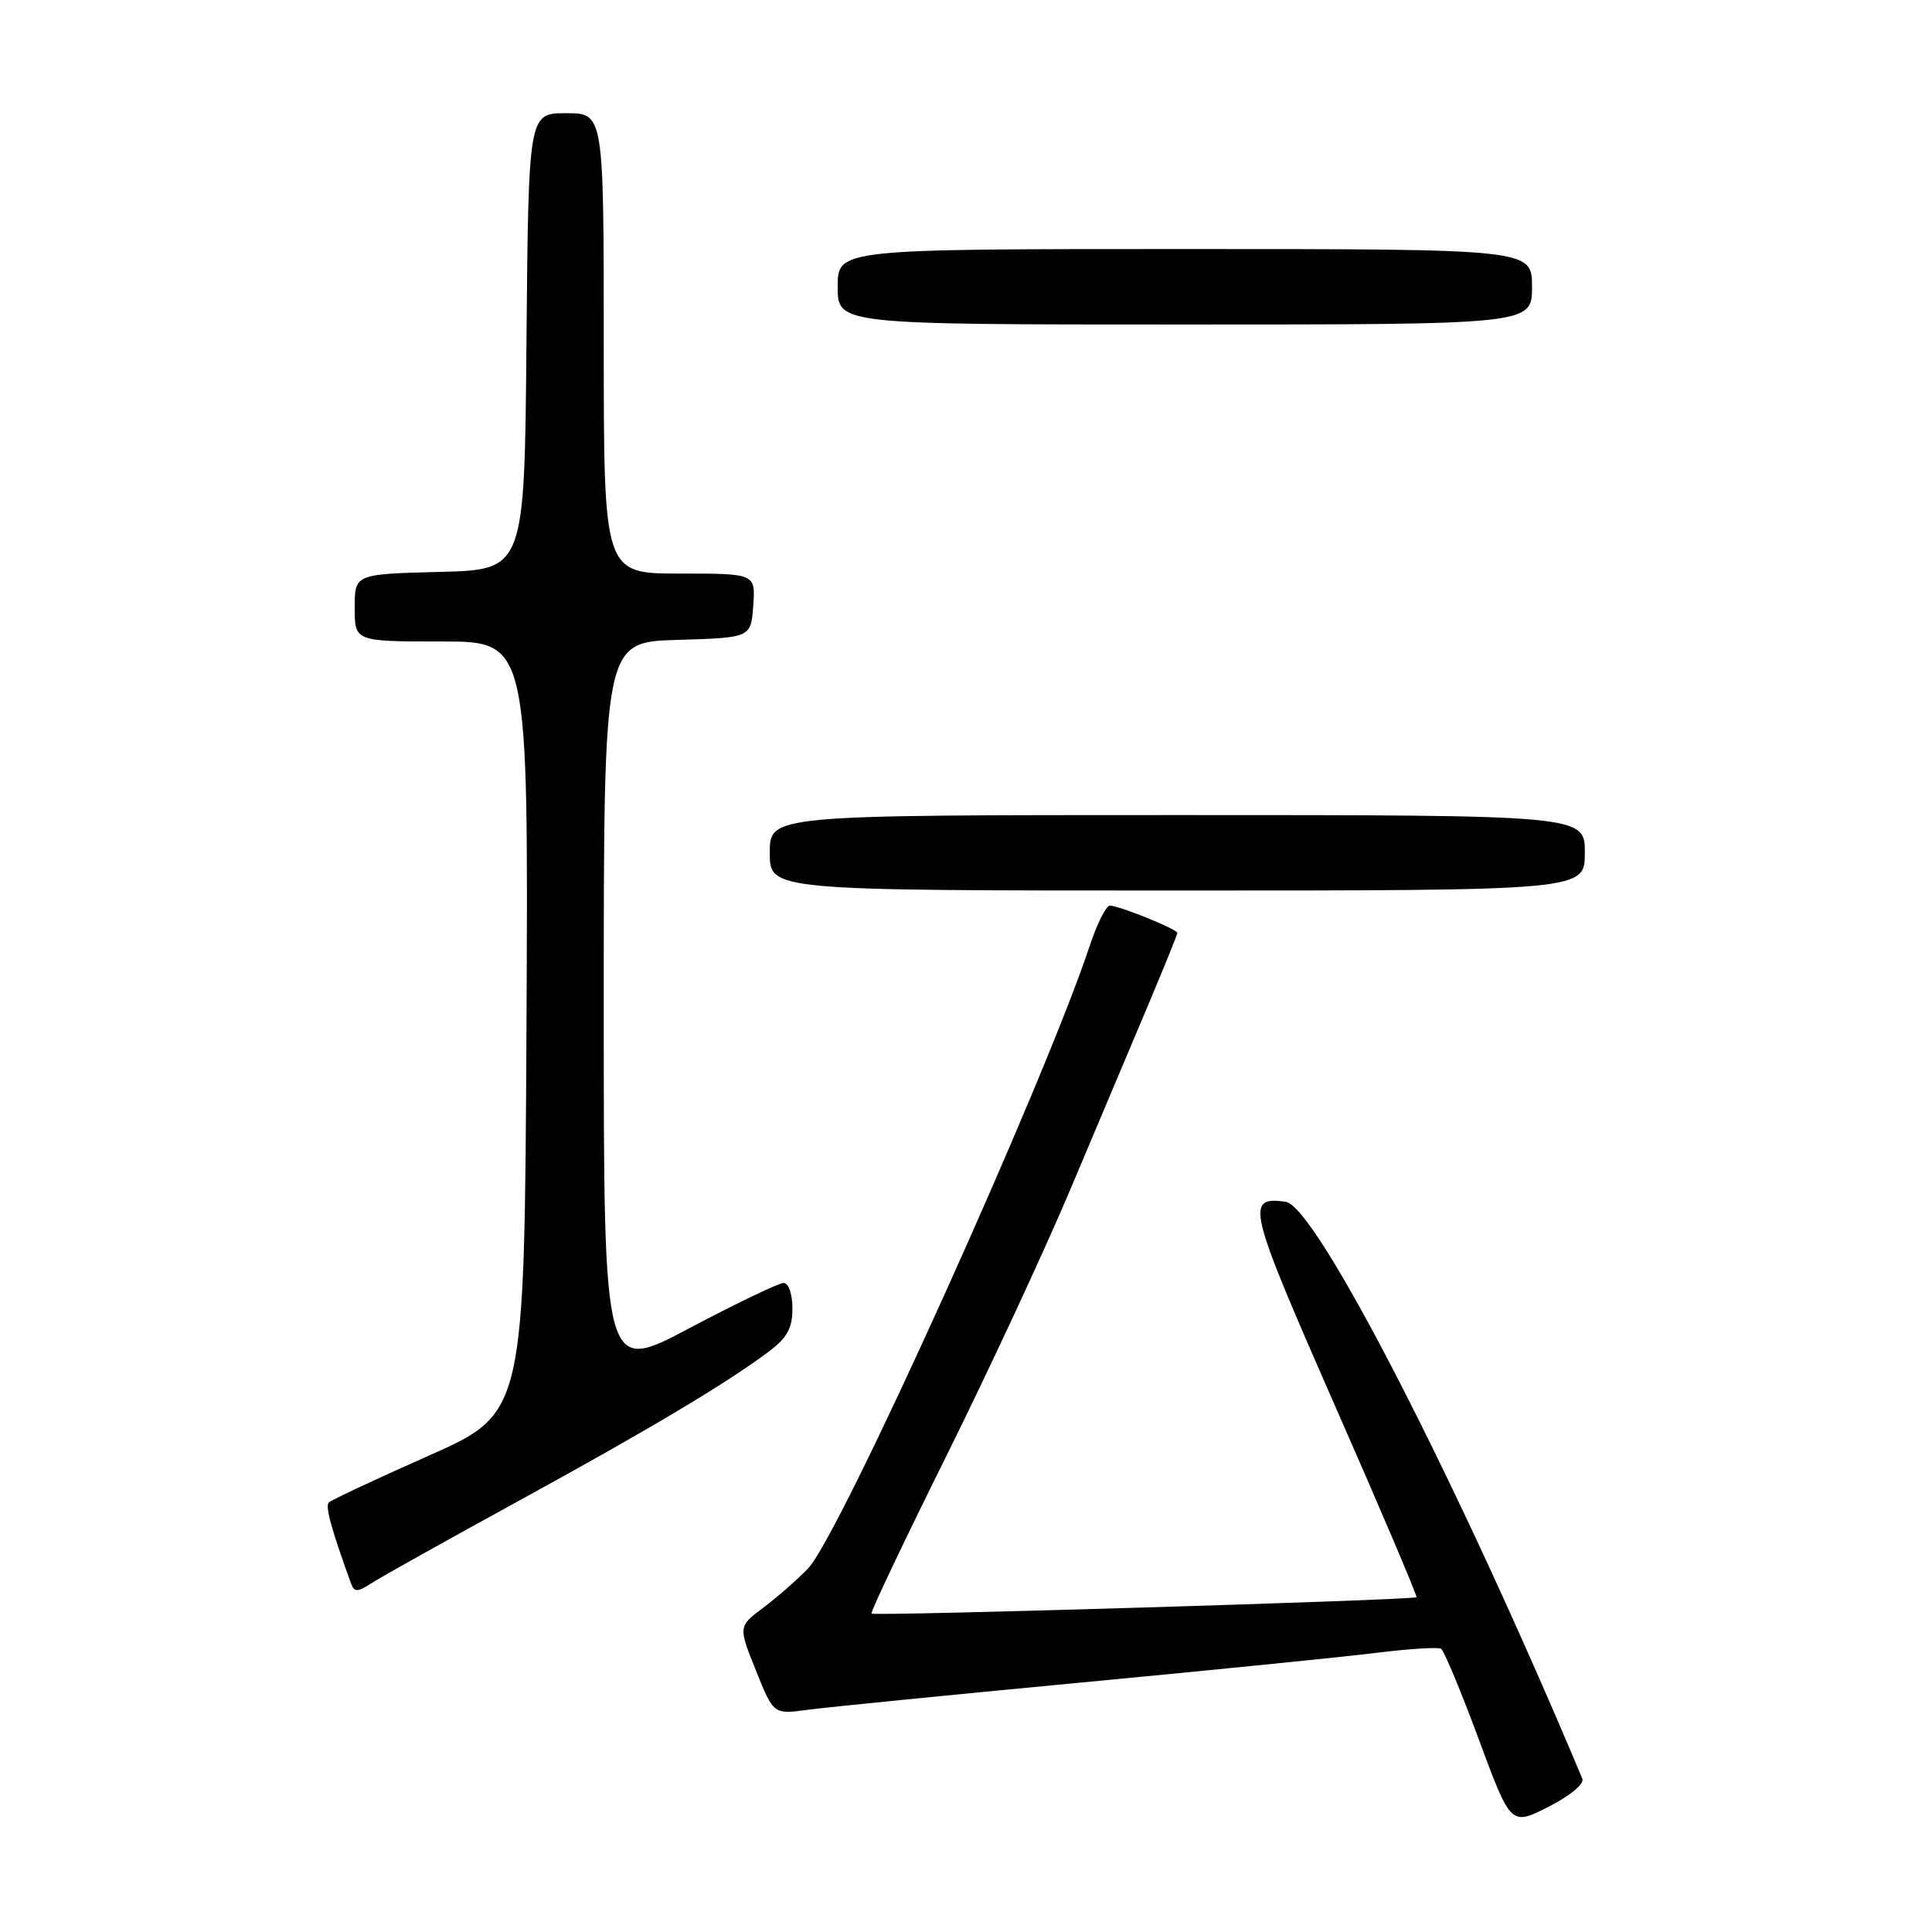 <?xml version="1.0" encoding="UTF-8" standalone="no"?>
<!DOCTYPE svg PUBLIC "-//W3C//DTD SVG 1.1//EN" "http://www.w3.org/Graphics/SVG/1.1/DTD/svg11.dtd" >
<svg xmlns="http://www.w3.org/2000/svg" xmlns:xlink="http://www.w3.org/1999/xlink" version="1.1" viewBox="0 0 256 256">
 <g >
 <path fill="currentColor"
d=" M 209.67 235.69 C 193.05 196.10 174.38 159.80 170.36 159.24 C 164.99 158.51 165.33 159.94 176.82 186.10 C 182.94 200.01 187.83 211.50 187.69 211.64 C 187.31 212.02 115.84 214.17 115.48 213.81 C 115.31 213.64 119.76 204.28 125.36 193.00 C 130.96 181.72 138.39 165.75 141.87 157.50 C 145.35 149.25 149.95 138.34 152.10 133.26 C 154.24 128.18 156.00 123.84 156.00 123.62 C 156.00 123.12 148.29 120.00 147.06 120.00 C 146.57 120.00 145.38 122.36 144.42 125.25 C 138.32 143.63 111.25 203.50 107.09 207.81 C 105.67 209.29 103.00 211.63 101.16 213.01 C 97.82 215.51 97.82 215.51 100.16 221.34 C 102.50 227.17 102.50 227.17 107.00 226.56 C 109.47 226.23 125.67 224.61 143.00 222.97 C 160.32 221.33 178.04 219.55 182.37 219.01 C 186.69 218.47 190.56 218.23 190.95 218.47 C 191.34 218.71 193.58 224.09 195.93 230.42 C 200.19 241.94 200.19 241.94 205.18 239.41 C 208.04 237.96 209.96 236.37 209.67 235.69 Z  M 68.50 199.00 C 85.98 189.43 96.06 183.42 101.75 179.18 C 104.30 177.29 105.00 176.03 105.00 173.38 C 105.00 171.47 104.49 170.00 103.83 170.00 C 103.19 170.00 97.57 172.70 91.33 176.00 C 80.00 182.01 80.00 182.01 80.00 133.54 C 80.00 85.07 80.00 85.07 89.75 84.79 C 99.50 84.50 99.50 84.50 99.81 80.25 C 100.11 76.00 100.11 76.00 90.06 76.00 C 80.00 76.00 80.00 76.00 80.00 45.50 C 80.00 15.00 80.00 15.00 75.01 15.00 C 70.03 15.00 70.03 15.00 69.76 45.25 C 69.50 75.50 69.50 75.50 58.25 75.78 C 47.00 76.07 47.00 76.07 47.00 80.53 C 47.00 85.00 47.00 85.00 58.51 85.00 C 70.02 85.00 70.02 85.00 69.76 136.13 C 69.50 187.25 69.50 187.25 56.82 192.88 C 49.85 195.97 43.88 198.77 43.56 199.09 C 43.07 199.60 43.92 202.68 46.53 209.86 C 46.94 210.99 47.40 210.97 49.26 209.76 C 50.49 208.96 59.15 204.12 68.50 199.00 Z  M 210.00 113.00 C 210.00 108.00 210.00 108.00 156.00 108.00 C 102.00 108.00 102.00 108.00 102.00 113.00 C 102.00 118.00 102.00 118.00 156.00 118.00 C 210.00 118.00 210.00 118.00 210.00 113.00 Z  M 203.00 38.00 C 203.00 33.00 203.00 33.00 157.00 33.00 C 111.00 33.00 111.00 33.00 111.00 38.00 C 111.00 43.00 111.00 43.00 157.00 43.00 C 203.00 43.00 203.00 43.00 203.00 38.00 Z "/>
</g>
</svg>
